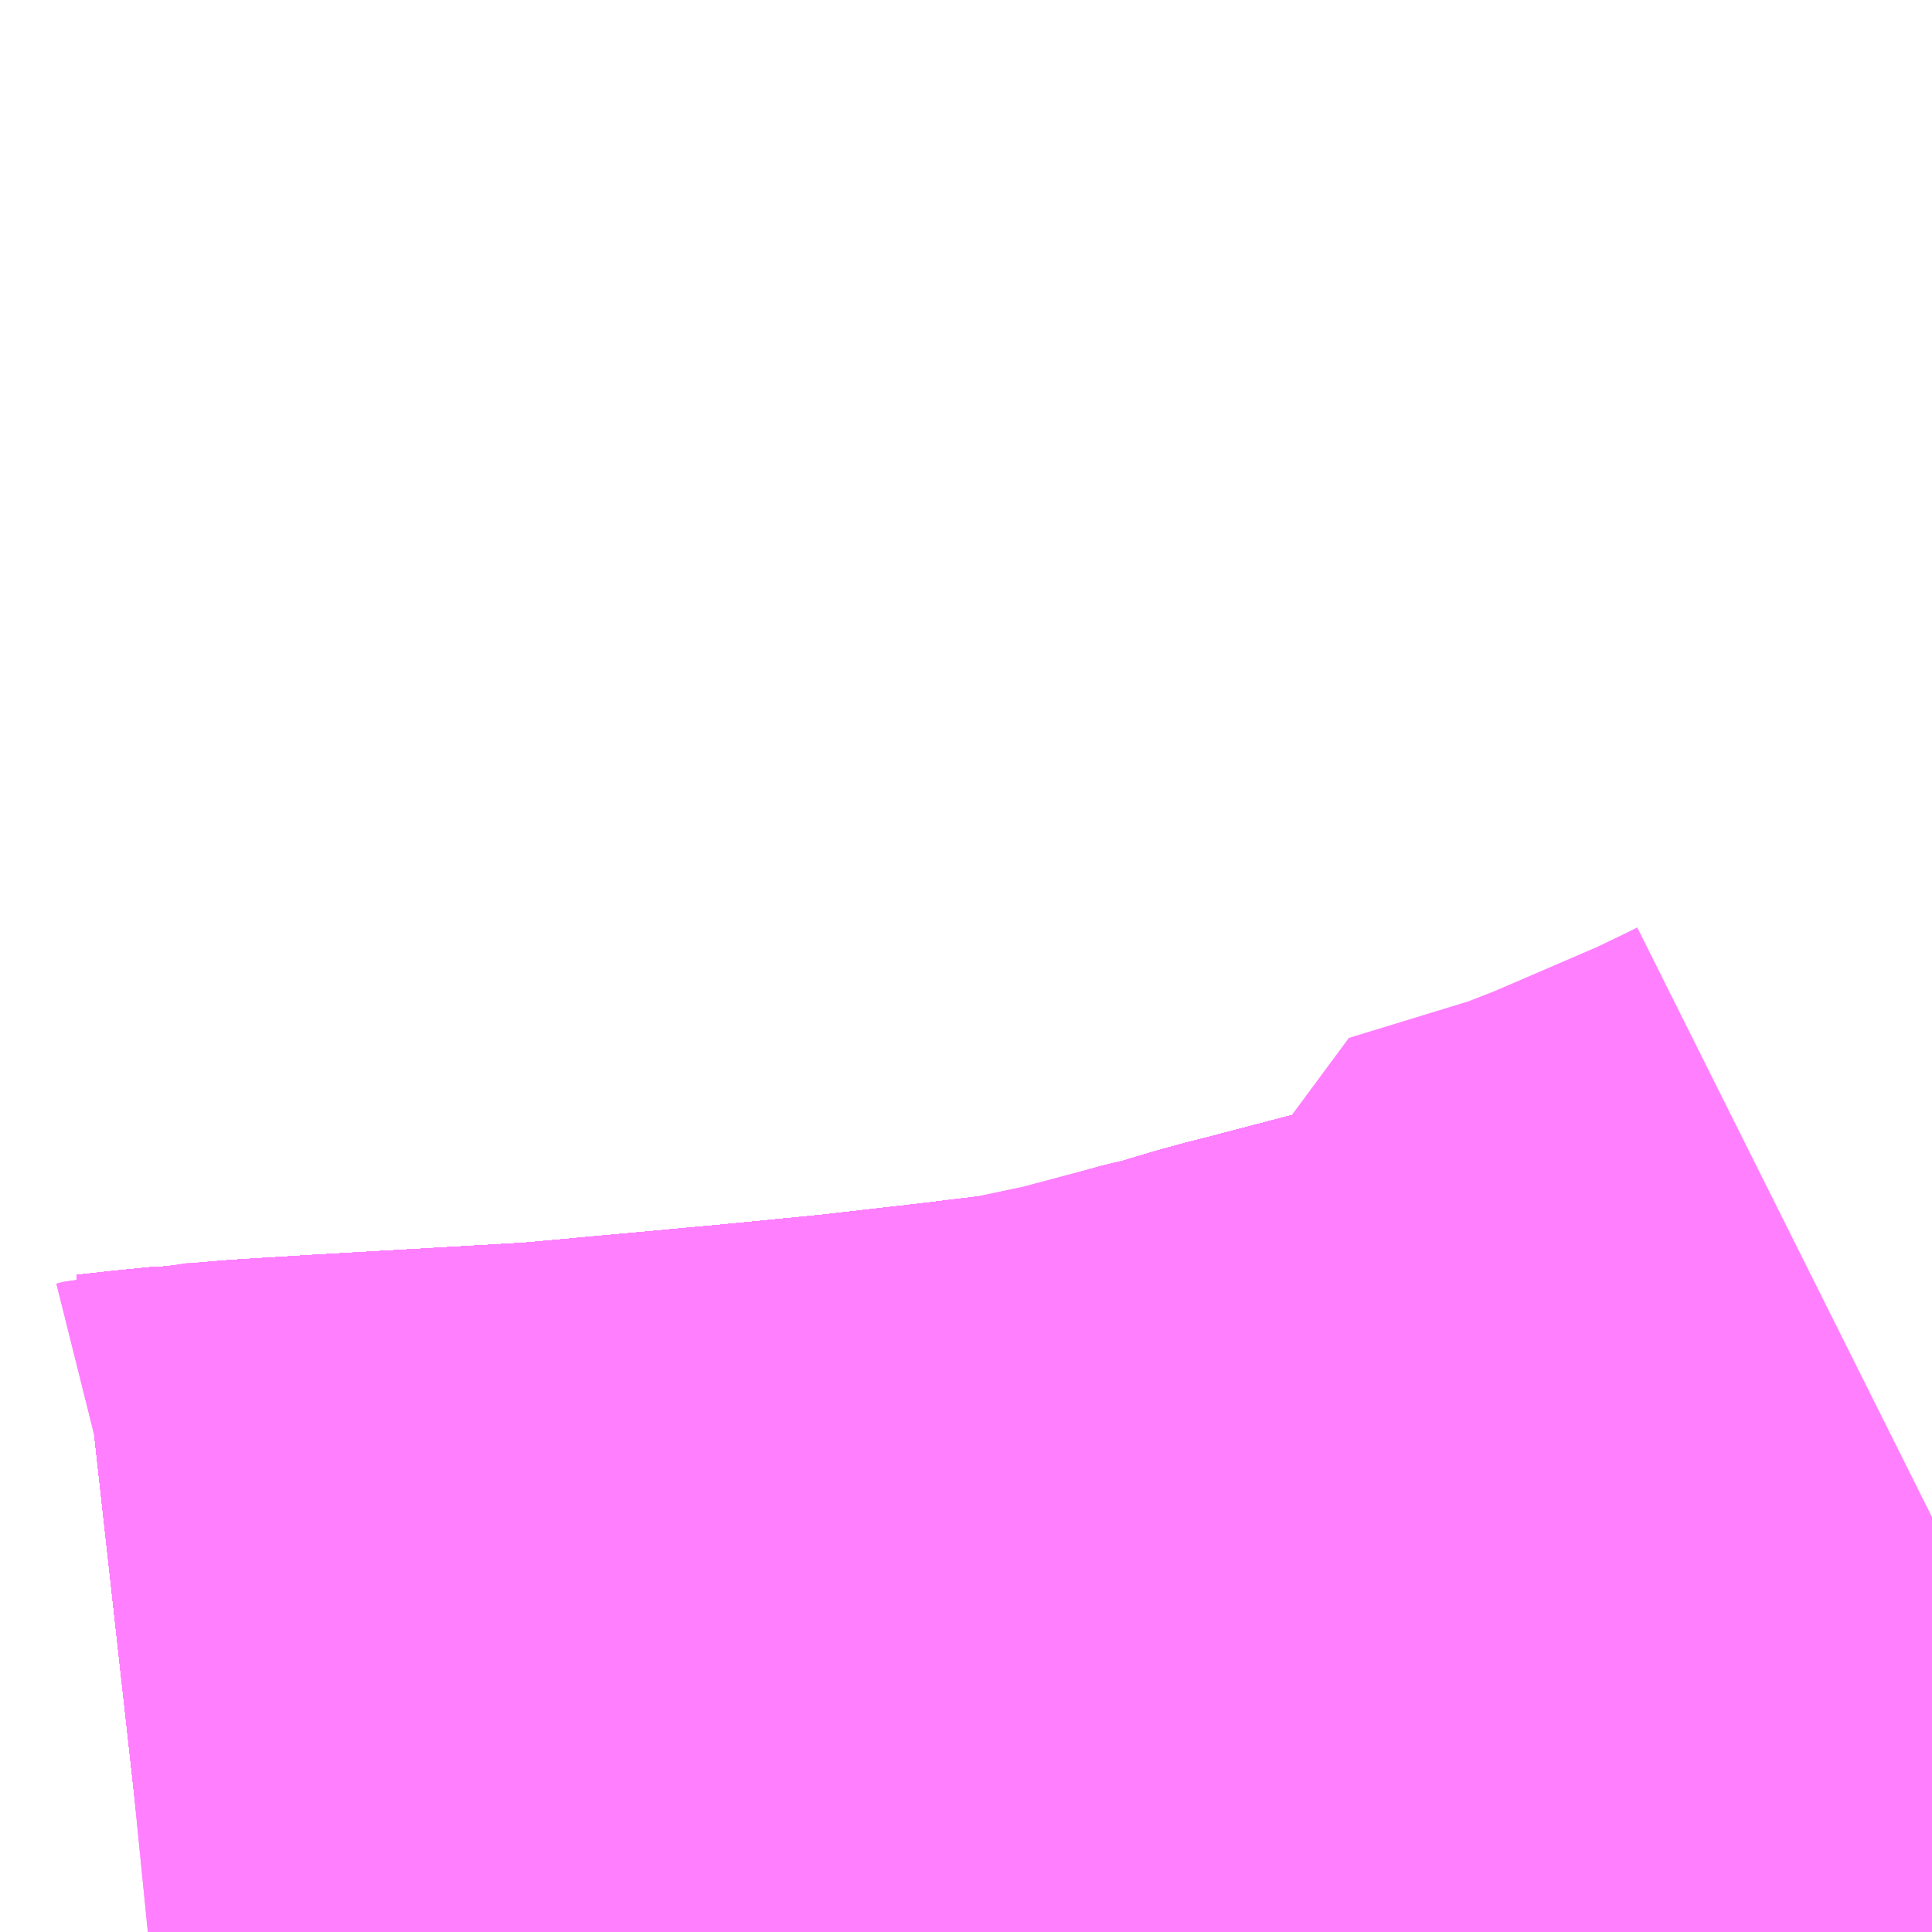 <?xml version="1.0" encoding="UTF-8"?>
<svg  xmlns="http://www.w3.org/2000/svg" xmlns:xlink="http://www.w3.org/1999/xlink" xmlns:go="http://purl.org/svgmap/profile" property="N07_001,N07_002,N07_003,N07_004,N07_005,N07_006,N07_007" viewBox="13550.537 -3478.271 1.099 1.099" go:dataArea="13550.537109375 -3478.271484375 1.0986328125 1.0986328125" >
<globalCoordinateSystem srsName="http://purl.org/crs/84" transform="matrix(100.0,0.0,0.0,-100.0,0.0,0.0)" />
<defs>
 <g id="p0" >
  <circle cx="0.0" cy="0.0" r="3" stroke="green" stroke-width="0.75" vector-effect="non-scaling-stroke" />
 </g>
</defs>
<g fill="none" fill-rule="evenodd" stroke="#FF00FF" stroke-width="0.75" opacity="0.5" vector-effect="non-scaling-stroke" stroke-linejoin="bevel" >
<path content="1,JRバス関東（株）,ドリーム和歌山号,1.0,1.0,1.0," xlink:title="1" d="M13551.636,-3477.376L13551.6,-3477.359L13551.575,-3477.347L13551.561,-3477.342L13551.538,-3477.332L13551.534,-3477.331L13551.531,-3477.329L13551.517,-3477.323L13551.505,-3477.318L13551.456,-3477.3L13551.451,-3477.299L13551.439,-3477.295L13551.417,-3477.287L13551.314,-3477.26L13551.302,-3477.257L13551.279,-3477.25L13551.272,-3477.248L13551.266,-3477.247L13551.266,-3477.247L13551.206,-3477.23L13551.154,-3477.22L13551.105,-3477.214L13551.044,-3477.207L13550.983,-3477.201L13550.863,-3477.19L13550.796,-3477.186L13550.741,-3477.183L13550.692,-3477.18L13550.682,-3477.179L13550.682,-3477.179L13550.664,-3477.177L13550.66,-3477.177L13550.64,-3477.175L13550.622,-3477.173"/>
<path content="1,JR四国バス（株）,オリーブ松山号　松山⇔名古屋,1.0,1.0,1.0," xlink:title="1" d="M13550.622,-3477.173L13550.64,-3477.175L13550.66,-3477.177L13550.664,-3477.177L13550.692,-3477.18L13550.741,-3477.183L13550.863,-3477.19L13550.983,-3477.201L13551.044,-3477.207L13551.105,-3477.214L13551.154,-3477.22L13551.206,-3477.23L13551.272,-3477.248L13551.302,-3477.257L13551.314,-3477.26L13551.417,-3477.287L13551.439,-3477.295L13551.456,-3477.3L13551.505,-3477.318L13551.531,-3477.329L13551.538,-3477.332L13551.561,-3477.342L13551.6,-3477.359L13551.636,-3477.376"/>
<path content="1,JR四国バス（株）,ドリーム徳島号　阿南・徳島⇔新宿・東京・新木場,1.0,1.0,1.0," xlink:title="1" d="M13550.622,-3477.173L13550.64,-3477.175L13550.66,-3477.177L13550.664,-3477.177L13550.692,-3477.18L13550.741,-3477.183L13550.863,-3477.19L13550.983,-3477.201L13551.044,-3477.207L13551.105,-3477.214L13551.154,-3477.22L13551.206,-3477.23L13551.272,-3477.248L13551.302,-3477.257L13551.314,-3477.26L13551.417,-3477.287L13551.439,-3477.295L13551.456,-3477.3L13551.505,-3477.318L13551.531,-3477.329L13551.538,-3477.332L13551.561,-3477.342L13551.6,-3477.359L13551.636,-3477.376"/>
<path content="1,JR四国バス（株）,ドリーム高松・松山号　松山・高松⇔東京・東京ディズニーランド,1.0,1.0,1.0," xlink:title="1" d="M13550.622,-3477.173L13550.64,-3477.175L13550.66,-3477.177L13550.664,-3477.177L13550.692,-3477.18L13550.741,-3477.183L13550.863,-3477.19L13550.983,-3477.201L13551.044,-3477.207L13551.105,-3477.214L13551.154,-3477.22L13551.206,-3477.23L13551.272,-3477.248L13551.302,-3477.257L13551.314,-3477.26L13551.417,-3477.287L13551.439,-3477.295L13551.456,-3477.3L13551.505,-3477.318L13551.531,-3477.329L13551.538,-3477.332L13551.561,-3477.342L13551.6,-3477.359L13551.636,-3477.376"/>
<path content="1,JR四国バス（株）,ドリーム高松号　観音寺・高松⇔新宿・東京・新木場,1.0,1.0,1.0," xlink:title="1" d="M13550.622,-3477.173L13550.64,-3477.175L13550.66,-3477.177L13550.664,-3477.177L13550.692,-3477.18L13550.741,-3477.183L13550.863,-3477.19L13550.983,-3477.201L13551.044,-3477.207L13551.105,-3477.214L13551.154,-3477.22L13551.206,-3477.23L13551.272,-3477.248L13551.302,-3477.257L13551.314,-3477.26L13551.417,-3477.287L13551.439,-3477.295L13551.456,-3477.3L13551.505,-3477.318L13551.531,-3477.329L13551.538,-3477.332L13551.561,-3477.342L13551.6,-3477.359L13551.636,-3477.376"/>
<path content="1,JR四国バス（株）,ドリーム高知号　高知・徳島⇔東京・新木場,1.0,1.0,1.0," xlink:title="1" d="M13551.636,-3477.376L13551.6,-3477.359L13551.561,-3477.342L13551.538,-3477.332L13551.531,-3477.329L13551.505,-3477.318L13551.456,-3477.3L13551.439,-3477.295L13551.417,-3477.287L13551.314,-3477.26L13551.302,-3477.257L13551.272,-3477.248L13551.206,-3477.23L13551.154,-3477.22L13551.105,-3477.214L13551.044,-3477.207L13550.983,-3477.201L13550.863,-3477.19L13550.741,-3477.183L13550.692,-3477.18L13550.664,-3477.177L13550.66,-3477.177L13550.64,-3477.175L13550.622,-3477.173"/>
<path content="1,JR四国バス（株）,松山エクスプレス大阪号　松山⇔京都,5.0,5.0,5.0," xlink:title="1" d="M13551.636,-3477.376L13551.6,-3477.359L13551.561,-3477.342L13551.538,-3477.332L13551.531,-3477.329L13551.505,-3477.318L13551.456,-3477.3L13551.439,-3477.295L13551.417,-3477.287L13551.314,-3477.26L13551.302,-3477.257L13551.272,-3477.248L13551.206,-3477.23L13551.154,-3477.22L13551.105,-3477.214L13551.044,-3477.207L13550.983,-3477.201L13550.863,-3477.19L13550.741,-3477.183L13550.692,-3477.18L13550.664,-3477.177L13550.66,-3477.177L13550.64,-3477.175L13550.622,-3477.173"/>
<path content="1,JR四国バス（株）,阿波エクスプレス京都号　徳島⇔京都,3.0,3.0,3.0," xlink:title="1" d="M13550.622,-3477.173L13550.64,-3477.175L13550.66,-3477.177L13550.664,-3477.177L13550.692,-3477.18L13550.741,-3477.183L13550.863,-3477.19L13550.983,-3477.201L13551.044,-3477.207L13551.105,-3477.214L13551.154,-3477.22L13551.206,-3477.23L13551.272,-3477.248L13551.302,-3477.257L13551.314,-3477.26L13551.417,-3477.287L13551.439,-3477.295L13551.456,-3477.3L13551.505,-3477.318L13551.531,-3477.329L13551.538,-3477.332L13551.561,-3477.342L13551.6,-3477.359L13551.636,-3477.376"/>
<path content="1,JR四国バス（株）,高松エクスプレス京都号　高松⇔京都,2.0,2.0,2.0," xlink:title="1" d="M13550.622,-3477.173L13550.64,-3477.175L13550.66,-3477.177L13550.664,-3477.177L13550.692,-3477.18L13550.741,-3477.183L13550.863,-3477.19L13550.983,-3477.201L13551.044,-3477.207L13551.105,-3477.214L13551.154,-3477.22L13551.206,-3477.23L13551.272,-3477.248L13551.302,-3477.257L13551.314,-3477.26L13551.417,-3477.287L13551.439,-3477.295L13551.456,-3477.3L13551.505,-3477.318L13551.531,-3477.329L13551.538,-3477.332L13551.561,-3477.342L13551.6,-3477.359L13551.636,-3477.376"/>
<path content="1,JR四国バス（株）,高知エクスプレス号　高知⇔神戸・大阪・京都,7.0,7.0,7.0," xlink:title="1" d="M13550.622,-3477.173L13550.64,-3477.175L13550.66,-3477.177L13550.664,-3477.177L13550.692,-3477.18L13550.741,-3477.183L13550.863,-3477.19L13550.983,-3477.201L13551.044,-3477.207L13551.105,-3477.214L13551.154,-3477.22L13551.206,-3477.23L13551.272,-3477.248L13551.302,-3477.257L13551.314,-3477.26L13551.417,-3477.287L13551.439,-3477.295L13551.456,-3477.3L13551.505,-3477.318L13551.531,-3477.329L13551.538,-3477.332L13551.561,-3477.342L13551.6,-3477.359L13551.636,-3477.376"/>
<path content="1,JR東海バス（株）,オリーブ松山号,1.0,1.0,1.0," xlink:title="1" d="M13550.622,-3477.173L13550.64,-3477.175L13550.66,-3477.177L13550.664,-3477.177L13550.692,-3477.18L13550.741,-3477.183L13550.863,-3477.19L13550.983,-3477.201L13551.044,-3477.207L13551.105,-3477.214L13551.154,-3477.22L13551.206,-3477.23L13551.272,-3477.248L13551.302,-3477.257L13551.314,-3477.26L13551.417,-3477.287L13551.439,-3477.295L13551.456,-3477.3L13551.505,-3477.318L13551.531,-3477.329L13551.538,-3477.332L13551.561,-3477.342L13551.6,-3477.359L13551.636,-3477.376"/>
<path content="1,JR東海バス（株）,京阪神ドリーム静岡号,1.0,1.0,1.0," xlink:title="1" d="M13550.622,-3477.173L13550.64,-3477.175L13550.66,-3477.177L13550.664,-3477.177L13550.692,-3477.18L13550.741,-3477.183L13550.863,-3477.19L13550.983,-3477.201L13551.044,-3477.207L13551.105,-3477.214L13551.154,-3477.22L13551.206,-3477.23L13551.272,-3477.248L13551.302,-3477.257L13551.314,-3477.26L13551.417,-3477.287L13551.439,-3477.295L13551.456,-3477.3L13551.505,-3477.318L13551.531,-3477.329L13551.538,-3477.332L13551.561,-3477.342L13551.6,-3477.359L13551.636,-3477.376"/>
<path content="1,JR東海バス（株）,名神ハイウェイバス_05_on,29.0,29.0,29.0," xlink:title="1" d="M13550.622,-3477.173L13550.64,-3477.175L13550.66,-3477.177L13550.664,-3477.177L13550.692,-3477.18L13550.741,-3477.183L13550.863,-3477.19L13550.983,-3477.201L13551.044,-3477.207L13551.105,-3477.214L13551.154,-3477.22L13551.206,-3477.23L13551.272,-3477.248L13551.302,-3477.257L13551.314,-3477.26L13551.417,-3477.287L13551.439,-3477.295L13551.456,-3477.3L13551.505,-3477.318L13551.531,-3477.329L13551.538,-3477.332L13551.561,-3477.342L13551.6,-3477.359L13551.636,-3477.376"/>
<path content="1,エムケイ（株）,MKナイトシャトル　京都・大阪⇔東京便,1.0,1.0,1.0," xlink:title="1" d="M13550.622,-3477.173L13550.64,-3477.175L13550.66,-3477.177L13550.664,-3477.177L13550.692,-3477.18L13550.741,-3477.183L13550.863,-3477.19L13550.983,-3477.201L13551.044,-3477.207L13551.105,-3477.214L13551.154,-3477.22L13551.206,-3477.23L13551.272,-3477.248L13551.302,-3477.257L13551.314,-3477.26L13551.417,-3477.287L13551.439,-3477.295L13551.456,-3477.3L13551.505,-3477.318L13551.531,-3477.329L13551.538,-3477.332L13551.561,-3477.342L13551.6,-3477.359L13551.636,-3477.376"/>
<path content="1,ロウズ観光（株）,岡山・倉敷～東京,1.0,1.0,1.0," xlink:title="1" d="M13550.622,-3477.173L13550.64,-3477.175L13550.66,-3477.177L13550.664,-3477.177L13550.692,-3477.18L13550.741,-3477.183L13550.863,-3477.19L13550.983,-3477.201L13551.044,-3477.207L13551.105,-3477.214L13551.154,-3477.22L13551.206,-3477.23L13551.272,-3477.248L13551.302,-3477.257L13551.314,-3477.26L13551.417,-3477.287L13551.439,-3477.295L13551.456,-3477.3L13551.505,-3477.318L13551.531,-3477.329L13551.538,-3477.332L13551.561,-3477.342L13551.6,-3477.359L13551.636,-3477.376"/>
<path content="1,三重交通（株）,四日市～大阪,3.0,3.0,3.0," xlink:title="1" d="M13550.622,-3477.173L13550.64,-3477.175L13550.66,-3477.177L13550.664,-3477.177L13550.692,-3477.18L13550.741,-3477.183L13550.863,-3477.19L13550.983,-3477.201L13551.044,-3477.207L13551.105,-3477.214L13551.154,-3477.22L13551.206,-3477.23L13551.272,-3477.248L13551.302,-3477.257L13551.314,-3477.26L13551.417,-3477.287L13551.439,-3477.295L13551.456,-3477.3L13551.505,-3477.318L13551.531,-3477.329L13551.538,-3477.332L13551.561,-3477.342L13551.6,-3477.359L13551.636,-3477.376"/>
<path content="1,京王バス南（株）,新宿・渋谷～神戸姫路線,1.0,1.0,1.0," xlink:title="1" d="M13550.622,-3477.173L13550.64,-3477.175L13550.66,-3477.177L13550.664,-3477.177L13550.682,-3477.179L13550.682,-3477.179L13550.692,-3477.18L13550.741,-3477.183L13550.796,-3477.186L13550.863,-3477.19L13550.983,-3477.201L13551.044,-3477.207L13551.105,-3477.214L13551.154,-3477.22L13551.206,-3477.23L13551.266,-3477.247L13551.266,-3477.247L13551.272,-3477.248L13551.279,-3477.25L13551.302,-3477.257L13551.314,-3477.26L13551.417,-3477.287L13551.439,-3477.295L13551.451,-3477.299L13551.456,-3477.3L13551.505,-3477.318L13551.517,-3477.323L13551.531,-3477.329L13551.534,-3477.331L13551.538,-3477.332L13551.561,-3477.342L13551.575,-3477.347L13551.6,-3477.359L13551.636,-3477.376"/>
<path content="1,京阪バス（株）,京都⇔徳島,1.0,1.0,1.0," xlink:title="1" d="M13550.622,-3477.173L13550.64,-3477.175L13550.66,-3477.177L13550.664,-3477.177L13550.692,-3477.18L13550.741,-3477.183L13550.863,-3477.19L13550.983,-3477.201L13551.044,-3477.207L13551.105,-3477.214L13551.154,-3477.22L13551.206,-3477.23L13551.272,-3477.248L13551.302,-3477.257L13551.314,-3477.26L13551.417,-3477.287L13551.439,-3477.295L13551.456,-3477.3L13551.505,-3477.318L13551.531,-3477.329L13551.538,-3477.332L13551.561,-3477.342L13551.6,-3477.359L13551.636,-3477.376"/>
<path content="1,京阪バス（株）,京都⇔高松,1.0,1.0,1.0," xlink:title="1" d="M13550.622,-3477.173L13550.64,-3477.175L13550.66,-3477.177L13550.664,-3477.177L13550.692,-3477.18L13550.741,-3477.183L13550.863,-3477.19L13550.983,-3477.201L13551.044,-3477.207L13551.105,-3477.214L13551.154,-3477.22L13551.206,-3477.23L13551.272,-3477.248L13551.302,-3477.257L13551.314,-3477.26L13551.417,-3477.287L13551.439,-3477.295L13551.456,-3477.3L13551.505,-3477.318L13551.531,-3477.329L13551.538,-3477.332L13551.561,-3477.342L13551.6,-3477.359L13551.636,-3477.376"/>
<path content="1,京阪バス（株）,京都・大阪⇔小倉・福岡,1.0,1.0,1.0," xlink:title="1" d="M13550.622,-3477.173L13550.64,-3477.175L13550.66,-3477.177L13550.664,-3477.177L13550.692,-3477.18L13550.741,-3477.183L13550.863,-3477.19L13550.983,-3477.201L13551.044,-3477.207L13551.105,-3477.214L13551.154,-3477.22L13551.206,-3477.23L13551.272,-3477.248L13551.302,-3477.257L13551.314,-3477.26L13551.417,-3477.287L13551.439,-3477.295L13551.456,-3477.3L13551.505,-3477.318L13551.531,-3477.329L13551.538,-3477.332L13551.561,-3477.342L13551.6,-3477.359L13551.636,-3477.376"/>
<path content="1,京阪バス（株）,枚方・寝屋川⇔淡路・徳島,1.0,1.0,1.0," xlink:title="1" d="M13550.622,-3477.173L13550.64,-3477.175L13550.66,-3477.177L13550.664,-3477.177L13550.692,-3477.18L13550.741,-3477.183L13550.863,-3477.19L13550.983,-3477.201L13551.044,-3477.207L13551.105,-3477.214L13551.154,-3477.22L13551.206,-3477.23L13551.272,-3477.248L13551.302,-3477.257L13551.314,-3477.26L13551.417,-3477.287L13551.439,-3477.295L13551.456,-3477.3L13551.505,-3477.318L13551.531,-3477.329L13551.538,-3477.332L13551.561,-3477.342L13551.6,-3477.359L13551.636,-3477.376"/>
<path content="1,千葉交通,大阪なんば・京都駅～成田・銚子線,1.0,1.0,1.0," xlink:title="1" d="M13550.622,-3477.173L13550.64,-3477.175L13550.66,-3477.177L13550.664,-3477.177L13550.682,-3477.179L13550.682,-3477.179L13550.692,-3477.18L13550.741,-3477.183L13550.796,-3477.186L13550.863,-3477.19L13550.983,-3477.201L13551.044,-3477.207L13551.105,-3477.214L13551.154,-3477.22L13551.206,-3477.23L13551.266,-3477.247L13551.266,-3477.247L13551.272,-3477.248L13551.279,-3477.25L13551.302,-3477.257L13551.314,-3477.26L13551.417,-3477.287L13551.439,-3477.295L13551.451,-3477.299L13551.456,-3477.3L13551.505,-3477.318L13551.517,-3477.323L13551.531,-3477.329L13551.534,-3477.331L13551.538,-3477.332L13551.561,-3477.342L13551.575,-3477.347L13551.6,-3477.359L13551.636,-3477.376"/>
<path content="1,南海バス（株）,和歌山・和泉中央・堺東⇔新宿・東京,1.0,1.0,1.0," xlink:title="1" d="M13550.622,-3477.173L13550.64,-3477.175L13550.66,-3477.177L13550.664,-3477.177L13550.692,-3477.18L13550.741,-3477.183L13550.863,-3477.19L13550.983,-3477.201L13551.044,-3477.207L13551.105,-3477.214L13551.154,-3477.22L13551.206,-3477.23L13551.272,-3477.248L13551.302,-3477.257L13551.314,-3477.26L13551.417,-3477.287L13551.439,-3477.295L13551.456,-3477.3L13551.505,-3477.318L13551.531,-3477.329L13551.538,-3477.332L13551.561,-3477.342L13551.6,-3477.359L13551.636,-3477.376"/>
<path content="1,南海バス（株）,堺・大阪（なんば）・京都⇔小田原・藤沢・鎌倉,1.0,1.0,1.0," xlink:title="1" d="M13550.622,-3477.173L13550.64,-3477.175L13550.66,-3477.177L13550.664,-3477.177L13550.692,-3477.18L13550.741,-3477.183L13550.863,-3477.19L13550.983,-3477.201L13551.044,-3477.207L13551.105,-3477.214L13551.154,-3477.22L13551.206,-3477.23L13551.272,-3477.248L13551.302,-3477.257L13551.314,-3477.26L13551.417,-3477.287L13551.439,-3477.295L13551.456,-3477.3L13551.505,-3477.318L13551.531,-3477.329L13551.538,-3477.332L13551.561,-3477.342L13551.6,-3477.359L13551.636,-3477.376"/>
<path content="1,南海バス（株）,堺・大阪（なんば）・京都⇔柏崎・長岡・三条（新潟）,1.0,1.0,1.0," xlink:title="1" d="M13550.622,-3477.173L13550.64,-3477.175L13550.66,-3477.177L13550.664,-3477.177L13550.692,-3477.18L13550.741,-3477.183L13550.863,-3477.19L13550.983,-3477.201L13551.044,-3477.207L13551.105,-3477.214L13551.154,-3477.22L13551.206,-3477.23L13551.272,-3477.248L13551.302,-3477.257L13551.314,-3477.26L13551.417,-3477.287L13551.439,-3477.295L13551.456,-3477.3L13551.505,-3477.318L13551.531,-3477.329L13551.538,-3477.332L13551.561,-3477.342L13551.6,-3477.359L13551.636,-3477.376"/>
<path content="1,南海バス（株）,神戸・大阪（なんば）・京都⇔立川・昭島・玉川上水（東京）,1.0,1.0,1.0," xlink:title="1" d="M13550.622,-3477.173L13550.64,-3477.175L13550.66,-3477.177L13550.664,-3477.177L13550.692,-3477.18L13550.741,-3477.183L13550.863,-3477.19L13550.983,-3477.201L13551.044,-3477.207L13551.105,-3477.214L13551.154,-3477.22L13551.206,-3477.23L13551.272,-3477.248L13551.302,-3477.257L13551.314,-3477.26L13551.417,-3477.287L13551.439,-3477.295L13551.456,-3477.3L13551.505,-3477.318L13551.531,-3477.329L13551.538,-3477.332L13551.561,-3477.342L13551.6,-3477.359L13551.636,-3477.376"/>
<path content="1,名鉄バス（株）,名古屋～徳島,0.5,2.0,2.0," xlink:title="1" d="M13551.636,-3477.376L13551.6,-3477.359L13551.561,-3477.342L13551.538,-3477.332L13551.531,-3477.329L13551.505,-3477.318L13551.456,-3477.3L13551.439,-3477.295L13551.417,-3477.287L13551.314,-3477.26L13551.302,-3477.257L13551.272,-3477.248L13551.206,-3477.23L13551.154,-3477.22L13551.105,-3477.214L13551.044,-3477.207L13550.983,-3477.201L13550.863,-3477.19L13550.741,-3477.183L13550.692,-3477.18L13550.664,-3477.177L13550.66,-3477.177L13550.64,-3477.175L13550.622,-3477.173"/>
<path content="1,名鉄バス（株）,名古屋～松山,1.0,1.0,1.0," xlink:title="1" d="M13550.622,-3477.173L13550.64,-3477.175L13550.66,-3477.177L13550.664,-3477.177L13550.692,-3477.18L13550.741,-3477.183L13550.863,-3477.19L13550.983,-3477.201L13551.044,-3477.207L13551.105,-3477.214L13551.154,-3477.22L13551.206,-3477.23L13551.272,-3477.248L13551.302,-3477.257L13551.314,-3477.26L13551.417,-3477.287L13551.439,-3477.295L13551.456,-3477.3L13551.505,-3477.318L13551.531,-3477.329L13551.538,-3477.332L13551.561,-3477.342L13551.6,-3477.359L13551.636,-3477.376"/>
<path content="1,名鉄バス（株）,名古屋～高松,2.0,2.0,2.0," xlink:title="1" d="M13550.622,-3477.173L13550.64,-3477.175L13550.66,-3477.177L13550.664,-3477.177L13550.692,-3477.18L13550.741,-3477.183L13550.863,-3477.19L13550.983,-3477.201L13551.044,-3477.207L13551.105,-3477.214L13551.154,-3477.22L13551.206,-3477.23L13551.272,-3477.248L13551.302,-3477.257L13551.314,-3477.26L13551.417,-3477.287L13551.439,-3477.295L13551.456,-3477.3L13551.505,-3477.318L13551.531,-3477.329L13551.538,-3477.332L13551.561,-3477.342L13551.6,-3477.359L13551.636,-3477.376"/>
<path content="1,和歌山バス（株）,サウスウエーブ号和歌山・堺⇔横浜・上野・東京ディズニーリゾート・海浜幕張,1.0,1.0,1.0," xlink:title="1" d="M13550.622,-3477.173L13550.64,-3477.175L13550.66,-3477.177L13550.664,-3477.177L13550.692,-3477.18L13550.741,-3477.183L13550.863,-3477.19L13550.983,-3477.201L13551.044,-3477.207L13551.105,-3477.214L13551.154,-3477.22L13551.206,-3477.23L13551.272,-3477.248L13551.302,-3477.257L13551.314,-3477.26L13551.417,-3477.287L13551.439,-3477.295L13551.456,-3477.3L13551.505,-3477.318L13551.531,-3477.329L13551.538,-3477.332L13551.561,-3477.342L13551.6,-3477.359L13551.636,-3477.376"/>
<path content="1,四国高速バス（株）,さぬきエクスプレス名古屋　善通寺・坂出⇔名古屋,1.0,1.0,1.0," xlink:title="1" d="M13550.622,-3477.173L13550.64,-3477.175L13550.66,-3477.177L13550.664,-3477.177L13550.692,-3477.18L13550.741,-3477.183L13550.863,-3477.19L13550.983,-3477.201L13551.044,-3477.207L13551.105,-3477.214L13551.154,-3477.22L13551.206,-3477.23L13551.272,-3477.248L13551.302,-3477.257L13551.314,-3477.26L13551.417,-3477.287L13551.439,-3477.295L13551.456,-3477.3L13551.505,-3477.318L13551.531,-3477.329L13551.538,-3477.332L13551.561,-3477.342L13551.6,-3477.359L13551.636,-3477.376"/>
<path content="1,四国高速バス（株）,ハローブリッジ号　善通寺・坂出⇔横浜・新宿・八王子,1.0,1.0,1.0," xlink:title="1" d="M13551.636,-3477.376L13551.6,-3477.359L13551.561,-3477.342L13551.538,-3477.332L13551.531,-3477.329L13551.505,-3477.318L13551.456,-3477.3L13551.439,-3477.295L13551.417,-3477.287L13551.314,-3477.26L13551.302,-3477.257L13551.272,-3477.248L13551.206,-3477.23L13551.154,-3477.22L13551.105,-3477.214L13551.044,-3477.207L13550.983,-3477.201L13550.863,-3477.19L13550.741,-3477.183L13550.692,-3477.18L13550.664,-3477.177L13550.66,-3477.177L13550.64,-3477.175L13550.622,-3477.173"/>
<path content="1,四国高速バス（株）,高松エクスプレス京都　高松⇔京都,1.0,2.0,2.0," xlink:title="1" d="M13550.622,-3477.173L13550.64,-3477.175L13550.66,-3477.177L13550.664,-3477.177L13550.692,-3477.18L13550.741,-3477.183L13550.863,-3477.19L13550.983,-3477.201L13551.044,-3477.207L13551.105,-3477.214L13551.154,-3477.22L13551.206,-3477.23L13551.272,-3477.248L13551.302,-3477.257L13551.314,-3477.26L13551.417,-3477.287L13551.439,-3477.295L13551.456,-3477.3L13551.505,-3477.318L13551.531,-3477.329L13551.538,-3477.332L13551.561,-3477.342L13551.6,-3477.359L13551.636,-3477.376"/>
<path content="1,国際十王交通（株）,京都・大阪線,1.0,1.0,1.0," xlink:title="1" d="M13551.636,-3477.376L13551.6,-3477.359L13551.575,-3477.347L13551.561,-3477.342L13551.538,-3477.332L13551.534,-3477.331L13551.531,-3477.329L13551.517,-3477.323L13551.505,-3477.318L13551.456,-3477.3L13551.451,-3477.299L13551.439,-3477.295L13551.417,-3477.287L13551.314,-3477.26L13551.302,-3477.257L13551.279,-3477.25L13551.272,-3477.248L13551.266,-3477.247L13551.266,-3477.247L13551.206,-3477.23L13551.154,-3477.22L13551.105,-3477.214L13551.044,-3477.207L13550.983,-3477.201L13550.863,-3477.19L13550.796,-3477.186L13550.741,-3477.183L13550.692,-3477.18L13550.682,-3477.179L13550.682,-3477.179L13550.664,-3477.177L13550.66,-3477.177L13550.64,-3477.175L13550.622,-3477.173"/>
<path content="1,土佐電気鉄道（株）,ドラゴンライナー　高知⇔名古屋線,1.0,1.0,1.0," xlink:title="1" d="M13550.622,-3477.173L13550.64,-3477.175L13550.66,-3477.177L13550.664,-3477.177L13550.692,-3477.18L13550.741,-3477.183L13550.863,-3477.19L13550.983,-3477.201L13551.044,-3477.207L13551.105,-3477.214L13551.154,-3477.22L13551.206,-3477.23L13551.272,-3477.248L13551.302,-3477.257L13551.314,-3477.26L13551.417,-3477.287L13551.439,-3477.295L13551.456,-3477.3L13551.505,-3477.318L13551.531,-3477.329L13551.538,-3477.332L13551.561,-3477.342L13551.6,-3477.359L13551.636,-3477.376"/>
<path content="1,大阪空港交通（株）,関西空港リムジンバス　京都&gt;&gt;&gt;大阪（伊丹）空港,40.0,40.0,40.0," xlink:title="1" d="M13550.622,-3477.173L13550.64,-3477.175L13550.66,-3477.177L13550.664,-3477.177L13550.692,-3477.18L13550.741,-3477.183L13550.863,-3477.19L13550.983,-3477.201L13551.044,-3477.207L13551.105,-3477.214L13551.154,-3477.22L13551.206,-3477.23L13551.272,-3477.248L13551.302,-3477.257L13551.314,-3477.26L13551.417,-3477.287L13551.439,-3477.295L13551.456,-3477.3L13551.505,-3477.318L13551.531,-3477.329L13551.538,-3477.332L13551.561,-3477.342L13551.6,-3477.359L13551.636,-3477.376"/>
<path content="1,宇和島自動車（株）,宇和島・松山⇔横浜・池袋・大宮,1.0,1.0,1.0," xlink:title="1" d="M13550.622,-3477.173L13550.64,-3477.175L13550.66,-3477.177L13550.664,-3477.177L13550.692,-3477.18L13550.741,-3477.183L13550.863,-3477.19L13550.983,-3477.201L13551.044,-3477.207L13551.105,-3477.214L13551.154,-3477.22L13551.206,-3477.23L13551.272,-3477.248L13551.302,-3477.257L13551.314,-3477.26L13551.417,-3477.287L13551.439,-3477.295L13551.456,-3477.3L13551.505,-3477.318L13551.531,-3477.329L13551.538,-3477.332L13551.561,-3477.342L13551.6,-3477.359L13551.636,-3477.376"/>
<path content="1,宮城交通（株）,仙台～大阪線,1.0,1.0,1.0," xlink:title="1" d="M13551.636,-3477.376L13551.6,-3477.359L13551.575,-3477.347L13551.561,-3477.342L13551.538,-3477.332L13551.534,-3477.331L13551.531,-3477.329L13551.517,-3477.323L13551.505,-3477.318L13551.456,-3477.3L13551.451,-3477.299L13551.439,-3477.295L13551.417,-3477.287L13551.314,-3477.26L13551.302,-3477.257L13551.279,-3477.25L13551.272,-3477.248L13551.266,-3477.247L13551.266,-3477.247L13551.206,-3477.23L13551.154,-3477.22L13551.105,-3477.214L13551.044,-3477.207L13550.983,-3477.201L13550.863,-3477.19L13550.796,-3477.186L13550.741,-3477.183L13550.692,-3477.18L13550.682,-3477.179L13550.682,-3477.179L13550.664,-3477.177L13550.66,-3477.177L13550.64,-3477.175L13550.622,-3477.173"/>
<path content="1,富士急山梨バス（株）,FUJIYAMAライナー,1.0,1.0,1.0," xlink:title="1" d="M13550.622,-3477.173L13550.64,-3477.175L13550.66,-3477.177L13550.664,-3477.177L13550.682,-3477.179L13550.682,-3477.179L13550.692,-3477.18L13550.741,-3477.183L13550.796,-3477.186L13550.863,-3477.19L13550.983,-3477.201L13551.044,-3477.207L13551.105,-3477.214L13551.154,-3477.22L13551.206,-3477.23L13551.266,-3477.247L13551.266,-3477.247L13551.272,-3477.248L13551.279,-3477.25L13551.302,-3477.257L13551.314,-3477.26L13551.417,-3477.287L13551.439,-3477.295L13551.451,-3477.299L13551.456,-3477.3L13551.505,-3477.318L13551.517,-3477.323L13551.531,-3477.329L13551.534,-3477.331L13551.538,-3477.332L13551.561,-3477.342L13551.575,-3477.347L13551.6,-3477.359L13551.636,-3477.376"/>
<path content="1,富士急湘南バス（株）,小田原・新松田・沼津～大坂・京都線,1.0,1.0,1.0," xlink:title="1" d="M13551.636,-3477.376L13551.6,-3477.359L13551.575,-3477.347L13551.561,-3477.342L13551.538,-3477.332L13551.534,-3477.331L13551.531,-3477.329L13551.517,-3477.323L13551.505,-3477.318L13551.456,-3477.3L13551.451,-3477.299L13551.439,-3477.295L13551.417,-3477.287L13551.314,-3477.26L13551.302,-3477.257L13551.279,-3477.25L13551.272,-3477.248L13551.266,-3477.247L13551.266,-3477.247L13551.206,-3477.23L13551.154,-3477.22L13551.105,-3477.214L13551.044,-3477.207L13550.983,-3477.201L13550.863,-3477.19L13550.796,-3477.186L13550.741,-3477.183L13550.692,-3477.18L13550.682,-3477.179L13550.682,-3477.179L13550.664,-3477.177L13550.66,-3477.177L13550.64,-3477.175L13550.622,-3477.173"/>
<path content="1,富士急行（株）,FUJIYAMAライナー,1.0,1.0,1.0," xlink:title="1" d="M13550.622,-3477.173L13550.64,-3477.175L13550.66,-3477.177L13550.664,-3477.177L13550.682,-3477.179L13550.682,-3477.179L13550.692,-3477.18L13550.741,-3477.183L13550.796,-3477.186L13550.863,-3477.19L13550.983,-3477.201L13551.044,-3477.207L13551.105,-3477.214L13551.154,-3477.22L13551.206,-3477.23L13551.266,-3477.247L13551.266,-3477.247L13551.272,-3477.248L13551.279,-3477.25L13551.302,-3477.257L13551.314,-3477.26L13551.417,-3477.287L13551.439,-3477.295L13551.451,-3477.299L13551.456,-3477.3L13551.505,-3477.318L13551.517,-3477.323L13551.531,-3477.329L13551.534,-3477.331L13551.538,-3477.332L13551.561,-3477.342L13551.575,-3477.347L13551.6,-3477.359L13551.636,-3477.376"/>
<path content="1,富士急行（株）,小田原・新松田・沼津～大阪・京都線,1.0,1.0,1.0," xlink:title="1" d="M13551.636,-3477.376L13551.6,-3477.359L13551.575,-3477.347L13551.561,-3477.342L13551.538,-3477.332L13551.534,-3477.331L13551.531,-3477.329L13551.517,-3477.323L13551.505,-3477.318L13551.456,-3477.3L13551.451,-3477.299L13551.439,-3477.295L13551.417,-3477.287L13551.314,-3477.26L13551.302,-3477.257L13551.279,-3477.25L13551.272,-3477.248L13551.266,-3477.247L13551.266,-3477.247L13551.206,-3477.23L13551.154,-3477.22L13551.105,-3477.214L13551.044,-3477.207L13550.983,-3477.201L13550.863,-3477.19L13550.796,-3477.186L13550.741,-3477.183L13550.692,-3477.18L13550.682,-3477.179L13550.682,-3477.179L13550.664,-3477.177L13550.66,-3477.177L13550.64,-3477.175L13550.622,-3477.173"/>
<path content="1,山交バス（株）,アルカディア号,1.0,1.0,1.0," xlink:title="1" d="M13550.622,-3477.173L13550.64,-3477.175L13550.66,-3477.177L13550.664,-3477.177L13550.682,-3477.179L13550.682,-3477.179L13550.692,-3477.18L13550.741,-3477.183L13550.796,-3477.186L13550.863,-3477.19L13550.983,-3477.201L13551.044,-3477.207L13551.105,-3477.214L13551.154,-3477.22L13551.206,-3477.23L13551.266,-3477.247L13551.266,-3477.247L13551.272,-3477.248L13551.279,-3477.25L13551.302,-3477.257L13551.314,-3477.26L13551.417,-3477.287L13551.439,-3477.295L13551.451,-3477.299L13551.456,-3477.3L13551.505,-3477.318L13551.517,-3477.323L13551.531,-3477.329L13551.534,-3477.331L13551.538,-3477.332L13551.561,-3477.342L13551.575,-3477.347L13551.6,-3477.359L13551.636,-3477.376"/>
<path content="1,山梨交通（株）,甲府～京都・大阪線,2.0,2.0,2.0," xlink:title="1" d="M13550.622,-3477.173L13550.64,-3477.175L13550.66,-3477.177L13550.664,-3477.177L13550.682,-3477.179L13550.682,-3477.179L13550.692,-3477.18L13550.741,-3477.183L13550.796,-3477.186L13550.863,-3477.19L13550.983,-3477.201L13551.044,-3477.207L13551.105,-3477.214L13551.154,-3477.22L13551.206,-3477.23L13551.266,-3477.247L13551.266,-3477.247L13551.272,-3477.248L13551.279,-3477.25L13551.302,-3477.257L13551.314,-3477.26L13551.417,-3477.287L13551.439,-3477.295L13551.451,-3477.299L13551.456,-3477.3L13551.505,-3477.318L13551.517,-3477.323L13551.531,-3477.329L13551.534,-3477.331L13551.538,-3477.332L13551.561,-3477.342L13551.575,-3477.347L13551.6,-3477.359L13551.636,-3477.376"/>
<path content="1,山陽電気鉄道（株）,レッツ号　神戸・大阪・京都～東京（立川）線,1.0,1.0,1.0," xlink:title="1" d="M13550.622,-3477.173L13550.64,-3477.175L13550.66,-3477.177L13550.664,-3477.177L13550.692,-3477.18L13550.741,-3477.183L13550.863,-3477.19L13550.983,-3477.201L13551.044,-3477.207L13551.105,-3477.214L13551.154,-3477.22L13551.206,-3477.23L13551.272,-3477.248L13551.302,-3477.257L13551.314,-3477.26L13551.417,-3477.287L13551.439,-3477.295L13551.456,-3477.3L13551.505,-3477.318L13551.531,-3477.329L13551.538,-3477.332L13551.561,-3477.342L13551.6,-3477.359L13551.636,-3477.376"/>
<path content="1,徳島バス（株）,徳島⇔京都,7.0,7.0,7.0," xlink:title="1" d="M13550.622,-3477.173L13550.64,-3477.175L13550.66,-3477.177L13550.664,-3477.177L13550.692,-3477.18L13550.741,-3477.183L13550.863,-3477.19L13550.983,-3477.201L13551.044,-3477.207L13551.105,-3477.214L13551.154,-3477.22L13551.206,-3477.23L13551.272,-3477.248L13551.302,-3477.257L13551.314,-3477.26L13551.417,-3477.287L13551.439,-3477.295L13551.456,-3477.3L13551.505,-3477.318L13551.531,-3477.329L13551.538,-3477.332L13551.561,-3477.342L13551.6,-3477.359L13551.636,-3477.376"/>
<path content="1,徳島バス（株）,徳島⇔名古屋,2.0,2.0,2.0," xlink:title="1" d="M13551.636,-3477.376L13551.6,-3477.359L13551.561,-3477.342L13551.538,-3477.332L13551.531,-3477.329L13551.505,-3477.318L13551.456,-3477.3L13551.439,-3477.295L13551.417,-3477.287L13551.314,-3477.26L13551.302,-3477.257L13551.272,-3477.248L13551.206,-3477.23L13551.154,-3477.22L13551.105,-3477.214L13551.044,-3477.207L13550.983,-3477.201L13550.863,-3477.19L13550.741,-3477.183L13550.692,-3477.18L13550.664,-3477.177L13550.66,-3477.177L13550.64,-3477.175L13550.622,-3477.173"/>
<path content="1,徳島バス（株）,徳島⇔寝屋川・枚方,2.0,2.0,2.0," xlink:title="1" d="M13550.622,-3477.173L13550.64,-3477.175L13550.66,-3477.177L13550.664,-3477.177L13550.692,-3477.18L13550.741,-3477.183L13550.863,-3477.19L13550.983,-3477.201L13551.044,-3477.207L13551.105,-3477.214L13551.154,-3477.22L13551.206,-3477.23L13551.272,-3477.248L13551.302,-3477.257L13551.314,-3477.26L13551.417,-3477.287L13551.439,-3477.295L13551.456,-3477.3L13551.505,-3477.318L13551.531,-3477.329L13551.538,-3477.332L13551.561,-3477.342L13551.6,-3477.359L13551.636,-3477.376"/>
<path content="1,徳島バス（株）,徳島⇔東京,2.0,2.0,2.0," xlink:title="1" d="M13550.622,-3477.173L13550.64,-3477.175L13550.66,-3477.177L13550.664,-3477.177L13550.692,-3477.18L13550.741,-3477.183L13550.863,-3477.19L13550.983,-3477.201L13551.044,-3477.207L13551.105,-3477.214L13551.154,-3477.22L13551.206,-3477.23L13551.272,-3477.248L13551.302,-3477.257L13551.314,-3477.26L13551.417,-3477.287L13551.439,-3477.295L13551.456,-3477.3L13551.505,-3477.318L13551.531,-3477.329L13551.538,-3477.332L13551.561,-3477.342L13551.6,-3477.359L13551.636,-3477.376"/>
<path content="1,成田空港交通,和歌山線,1.0,1.0,1.0," xlink:title="1" d="M13551.636,-3477.376L13551.6,-3477.359L13551.575,-3477.347L13551.561,-3477.342L13551.538,-3477.332L13551.534,-3477.331L13551.531,-3477.329L13551.517,-3477.323L13551.505,-3477.318L13551.456,-3477.3L13551.451,-3477.299L13551.439,-3477.295L13551.417,-3477.287L13551.314,-3477.26L13551.302,-3477.257L13551.279,-3477.25L13551.272,-3477.248L13551.266,-3477.247L13551.266,-3477.247L13551.206,-3477.23L13551.154,-3477.22L13551.105,-3477.214L13551.044,-3477.207L13550.983,-3477.201L13550.863,-3477.19L13550.796,-3477.186L13550.741,-3477.183L13550.692,-3477.18L13550.682,-3477.179L13550.682,-3477.179L13550.664,-3477.177L13550.66,-3477.177L13550.64,-3477.175L13550.622,-3477.173"/>
<path content="1,新常磐交通（株）,シーガル号,1.0,1.0,1.0," xlink:title="1" d="M13550.621,-3477.173L13550.641,-3477.175L13550.66,-3477.177L13550.664,-3477.178L13550.682,-3477.179L13550.682,-3477.179L13550.692,-3477.18L13550.741,-3477.183L13550.796,-3477.186L13550.863,-3477.19L13550.983,-3477.201L13551.044,-3477.207L13551.105,-3477.214L13551.154,-3477.22L13551.206,-3477.231L13551.266,-3477.247L13551.266,-3477.247L13551.272,-3477.248L13551.279,-3477.25L13551.302,-3477.257L13551.314,-3477.26L13551.417,-3477.287L13551.44,-3477.295L13551.451,-3477.299L13551.457,-3477.3L13551.505,-3477.318L13551.517,-3477.323L13551.531,-3477.329L13551.534,-3477.331L13551.538,-3477.332L13551.561,-3477.342L13551.575,-3477.347L13551.601,-3477.359L13551.636,-3477.376"/>
<path content="1,日本中央バス（株）,シルクライナー,5.0,5.0,5.0," xlink:title="1" d="M13550.622,-3477.173L13550.64,-3477.175L13550.66,-3477.177L13550.664,-3477.177L13550.682,-3477.179L13550.682,-3477.179L13550.692,-3477.18L13550.741,-3477.183L13550.796,-3477.186L13550.863,-3477.19L13550.983,-3477.201L13551.044,-3477.207L13551.105,-3477.214L13551.154,-3477.22L13551.206,-3477.23L13551.266,-3477.247L13551.266,-3477.247L13551.272,-3477.248L13551.279,-3477.25L13551.302,-3477.257L13551.314,-3477.26L13551.417,-3477.287L13551.439,-3477.295L13551.451,-3477.299L13551.456,-3477.3L13551.505,-3477.318L13551.517,-3477.323L13551.531,-3477.329L13551.534,-3477.331L13551.538,-3477.332L13551.561,-3477.342L13551.575,-3477.347L13551.6,-3477.359L13551.636,-3477.376"/>
<path content="1,本四海峡バス（株）,阿波エクスプレス号（京都）　徳島駅-京都駅,1.0,1.0,1.0," xlink:title="1" d="M13551.636,-3477.376L13551.6,-3477.359L13551.561,-3477.342L13551.538,-3477.332L13551.531,-3477.329L13551.505,-3477.318L13551.456,-3477.3L13551.439,-3477.295L13551.417,-3477.287L13551.314,-3477.26L13551.302,-3477.257L13551.272,-3477.248L13551.206,-3477.23L13551.154,-3477.22L13551.105,-3477.214L13551.044,-3477.207L13550.983,-3477.201L13550.863,-3477.19L13550.741,-3477.183L13550.692,-3477.18L13550.664,-3477.177L13550.66,-3477.177L13550.64,-3477.175L13550.622,-3477.173"/>
<path content="1,東北急行バス（株）,フライングスニーカー大坂号,1.0,1.0,1.0," xlink:title="1" d="M13551.636,-3477.376L13551.6,-3477.359L13551.575,-3477.347L13551.561,-3477.342L13551.538,-3477.332L13551.534,-3477.331L13551.531,-3477.329L13551.517,-3477.323L13551.505,-3477.318L13551.456,-3477.3L13551.451,-3477.299L13551.439,-3477.295L13551.417,-3477.287L13551.314,-3477.26L13551.302,-3477.257L13551.279,-3477.25L13551.272,-3477.248L13551.266,-3477.247L13551.266,-3477.247L13551.206,-3477.23L13551.154,-3477.22L13551.105,-3477.214L13551.044,-3477.207L13550.983,-3477.201L13550.863,-3477.19L13550.796,-3477.186L13550.741,-3477.183L13550.692,-3477.18L13550.682,-3477.179L13550.682,-3477.179L13550.664,-3477.177L13550.66,-3477.177L13550.64,-3477.175L13550.622,-3477.173"/>
<path content="1,東北急行バス（株）,フライングライナー号,1.0,1.0,1.0," xlink:title="1" d="M13550.622,-3477.173L13550.64,-3477.175L13550.66,-3477.177L13550.664,-3477.177L13550.682,-3477.179L13550.682,-3477.179L13550.692,-3477.18L13550.741,-3477.183L13550.796,-3477.186L13550.863,-3477.19L13550.983,-3477.201L13551.044,-3477.207L13551.105,-3477.214L13551.154,-3477.22L13551.206,-3477.23L13551.266,-3477.247L13551.266,-3477.247L13551.272,-3477.248L13551.279,-3477.25L13551.302,-3477.257L13551.314,-3477.26L13551.417,-3477.287L13551.439,-3477.295L13551.451,-3477.299L13551.456,-3477.3L13551.505,-3477.318L13551.517,-3477.323L13551.531,-3477.329L13551.534,-3477.331L13551.538,-3477.332L13551.561,-3477.342L13551.575,-3477.347L13551.6,-3477.359L13551.636,-3477.376"/>
<path content="1,江ノ電バス藤沢,サザンクロス,1.0,1.0,1.0," xlink:title="1" d="M13551.636,-3477.376L13551.6,-3477.359L13551.575,-3477.347L13551.561,-3477.342L13551.538,-3477.332L13551.534,-3477.331L13551.531,-3477.329L13551.517,-3477.323L13551.505,-3477.318L13551.456,-3477.3L13551.451,-3477.299L13551.439,-3477.295L13551.417,-3477.287L13551.314,-3477.26L13551.302,-3477.257L13551.279,-3477.25L13551.272,-3477.248L13551.266,-3477.247L13551.266,-3477.247L13551.206,-3477.23L13551.154,-3477.22L13551.105,-3477.214L13551.044,-3477.207L13550.983,-3477.201L13550.863,-3477.19L13550.796,-3477.186L13550.741,-3477.183L13550.692,-3477.18L13550.682,-3477.179L13550.682,-3477.179L13550.664,-3477.177L13550.66,-3477.177L13550.64,-3477.175L13550.622,-3477.173"/>
<path content="1,琴平バス（株）,愛媛・高知シャトル,2.0,2.0,2.0," xlink:title="1" d="M13550.622,-3477.173L13550.64,-3477.175L13550.66,-3477.177L13550.664,-3477.177L13550.692,-3477.18L13550.741,-3477.183L13550.863,-3477.19L13550.983,-3477.201L13551.044,-3477.207L13551.105,-3477.214L13551.154,-3477.22L13551.206,-3477.23L13551.272,-3477.248L13551.302,-3477.257L13551.314,-3477.26L13551.417,-3477.287L13551.439,-3477.295L13551.456,-3477.3L13551.505,-3477.318L13551.531,-3477.329L13551.538,-3477.332L13551.561,-3477.342L13551.6,-3477.359L13551.636,-3477.376"/>
<path content="1,神姫バス（株）,姫路・神戸（三ノ宮）-東京（渋谷・新宿）,1.0,1.0,1.0," xlink:title="1" d="M13551.636,-3477.376L13551.6,-3477.359L13551.561,-3477.342L13551.538,-3477.332L13551.531,-3477.329L13551.505,-3477.318L13551.456,-3477.3L13551.439,-3477.295L13551.417,-3477.287L13551.314,-3477.26L13551.302,-3477.257L13551.272,-3477.248L13551.206,-3477.23L13551.154,-3477.22L13551.105,-3477.214L13551.044,-3477.207L13550.983,-3477.201L13550.863,-3477.19L13550.741,-3477.183L13550.692,-3477.18L13550.664,-3477.177L13550.66,-3477.177L13550.64,-3477.175L13550.622,-3477.173"/>
<path content="1,福島交通（株）,福島高速バスターミナル～大阪あべの橋,1.0,1.0,1.0," xlink:title="1" d="M13550.621,-3477.173L13550.641,-3477.175L13550.66,-3477.177L13550.664,-3477.178L13550.682,-3477.179L13550.682,-3477.179L13550.692,-3477.18L13550.741,-3477.183L13550.796,-3477.186L13550.863,-3477.19L13550.983,-3477.201L13551.044,-3477.207L13551.105,-3477.214L13551.154,-3477.22L13551.206,-3477.231L13551.266,-3477.247L13551.266,-3477.247L13551.272,-3477.248L13551.279,-3477.25L13551.302,-3477.257L13551.314,-3477.26L13551.417,-3477.287L13551.44,-3477.295L13551.451,-3477.299L13551.457,-3477.3L13551.505,-3477.318L13551.517,-3477.323L13551.531,-3477.329L13551.534,-3477.331L13551.538,-3477.332L13551.561,-3477.342L13551.575,-3477.347L13551.601,-3477.359L13551.636,-3477.376"/>
<path content="1,立川バス（株）,立川駅～京都・大阪～神戸三宮線,1.0,1.0,1.0," xlink:title="1" d="M13550.622,-3477.173L13550.64,-3477.175L13550.66,-3477.177L13550.664,-3477.177L13550.682,-3477.179L13550.682,-3477.179L13550.692,-3477.18L13550.741,-3477.183L13550.796,-3477.186L13550.863,-3477.19L13550.983,-3477.201L13551.044,-3477.207L13551.105,-3477.214L13551.154,-3477.22L13551.206,-3477.23L13551.266,-3477.247L13551.266,-3477.247L13551.272,-3477.248L13551.279,-3477.25L13551.302,-3477.257L13551.314,-3477.26L13551.417,-3477.287L13551.439,-3477.295L13551.451,-3477.299L13551.456,-3477.3L13551.505,-3477.318L13551.517,-3477.323L13551.531,-3477.329L13551.534,-3477.331L13551.538,-3477.332L13551.561,-3477.342L13551.575,-3477.347L13551.6,-3477.359L13551.636,-3477.376"/>
<path content="1,西東京バス（株）,ツインクル号,1.0,1.0,1.0," xlink:title="1" d="M13551.636,-3477.376L13551.6,-3477.359L13551.575,-3477.347L13551.561,-3477.342L13551.538,-3477.332L13551.534,-3477.331L13551.531,-3477.329L13551.517,-3477.323L13551.505,-3477.318L13551.456,-3477.3L13551.451,-3477.299L13551.439,-3477.295L13551.417,-3477.287L13551.314,-3477.26L13551.302,-3477.257L13551.279,-3477.25L13551.272,-3477.248L13551.266,-3477.247L13551.266,-3477.247L13551.206,-3477.23L13551.154,-3477.22L13551.105,-3477.214L13551.044,-3477.207L13550.983,-3477.201L13550.863,-3477.19L13550.796,-3477.186L13550.741,-3477.183L13550.692,-3477.18L13550.682,-3477.179L13550.682,-3477.179L13550.664,-3477.177L13550.66,-3477.177L13550.64,-3477.175L13550.622,-3477.173"/>
<path content="1,西武バス（株）,三都線,1.0,1.0,1.0," xlink:title="1" d="M13551.636,-3477.376L13551.6,-3477.359L13551.575,-3477.347L13551.561,-3477.342L13551.538,-3477.332L13551.534,-3477.331L13551.531,-3477.329L13551.517,-3477.323L13551.505,-3477.318L13551.456,-3477.3L13551.451,-3477.299L13551.439,-3477.295L13551.417,-3477.287L13551.314,-3477.26L13551.302,-3477.257L13551.279,-3477.25L13551.272,-3477.248L13551.266,-3477.247L13551.266,-3477.247L13551.206,-3477.23L13551.154,-3477.22L13551.105,-3477.214L13551.044,-3477.207L13550.983,-3477.201L13550.863,-3477.19L13550.796,-3477.186L13550.741,-3477.183L13550.692,-3477.18L13550.682,-3477.179L13550.682,-3477.179L13550.664,-3477.177L13550.66,-3477.177L13550.64,-3477.175L13550.622,-3477.173"/>
<path content="1,越後交通（株）,高速バス越後（三条・長岡・柏崎～京都・大阪線）,1.0,1.0,1.0," xlink:title="1" d="M13551.636,-3477.376L13551.6,-3477.359L13551.561,-3477.342L13551.538,-3477.332L13551.531,-3477.329L13551.505,-3477.318L13551.456,-3477.3L13551.439,-3477.295L13551.417,-3477.287L13551.314,-3477.26L13551.302,-3477.257L13551.272,-3477.248L13551.206,-3477.23L13551.154,-3477.22L13551.105,-3477.214L13551.044,-3477.207L13550.983,-3477.201L13550.863,-3477.19L13550.741,-3477.183L13550.692,-3477.18L13550.664,-3477.177L13550.66,-3477.177L13550.64,-3477.175L13550.622,-3477.173"/>
<path content="1,近鉄バス（株）,京都⇔四日市,12.0,12.0,12.0," xlink:title="1" d="M13550.622,-3477.173L13550.64,-3477.175L13550.66,-3477.177L13550.664,-3477.177L13550.692,-3477.18L13550.741,-3477.183L13550.863,-3477.19L13550.983,-3477.201L13551.044,-3477.207L13551.105,-3477.214L13551.154,-3477.22L13551.206,-3477.23L13551.272,-3477.248L13551.302,-3477.257L13551.314,-3477.26L13551.417,-3477.287L13551.439,-3477.295L13551.456,-3477.3L13551.505,-3477.318L13551.531,-3477.329L13551.538,-3477.332L13551.561,-3477.342L13551.6,-3477.359L13551.636,-3477.376"/>
<path content="1,近鉄バス（株）,京都・大阪⇔熊本,1.0,1.0,1.0," xlink:title="1" d="M13551.636,-3477.376L13551.6,-3477.359L13551.561,-3477.342L13551.538,-3477.332L13551.531,-3477.329L13551.505,-3477.318L13551.456,-3477.3L13551.439,-3477.295L13551.417,-3477.287L13551.314,-3477.26L13551.302,-3477.257L13551.272,-3477.248L13551.206,-3477.23L13551.154,-3477.22L13551.105,-3477.214L13551.044,-3477.207L13550.983,-3477.201L13550.863,-3477.19L13550.741,-3477.183L13550.692,-3477.18L13550.664,-3477.177L13550.66,-3477.177L13550.64,-3477.175L13550.622,-3477.173"/>
<path content="1,近鉄バス（株）,京都・大阪⇔長崎,1.0,1.0,1.0," xlink:title="1" d="M13551.636,-3477.376L13551.6,-3477.359L13551.561,-3477.342L13551.538,-3477.332L13551.531,-3477.329L13551.505,-3477.318L13551.456,-3477.3L13551.439,-3477.295L13551.417,-3477.287L13551.314,-3477.26L13551.302,-3477.257L13551.272,-3477.248L13551.206,-3477.23L13551.154,-3477.22L13551.105,-3477.214L13551.044,-3477.207L13550.983,-3477.201L13550.863,-3477.19L13550.741,-3477.183L13550.692,-3477.18L13550.664,-3477.177L13550.66,-3477.177L13550.64,-3477.175L13550.622,-3477.173"/>
<path content="1,近鉄バス（株）,京都・大阪・神戸⇔中村・宿毛,2.0,2.0,2.0," xlink:title="1" d="M13551.636,-3477.376L13551.6,-3477.359L13551.561,-3477.342L13551.538,-3477.332L13551.531,-3477.329L13551.505,-3477.318L13551.456,-3477.3L13551.439,-3477.295L13551.417,-3477.287L13551.314,-3477.26L13551.302,-3477.257L13551.272,-3477.248L13551.206,-3477.23L13551.154,-3477.22L13551.105,-3477.214L13551.044,-3477.207L13550.983,-3477.201L13550.863,-3477.19L13550.741,-3477.183L13550.692,-3477.18L13550.664,-3477.177L13550.66,-3477.177L13550.64,-3477.175L13550.622,-3477.173"/>
<path content="1,近鉄バス（株）,京都・大阪・神戸⇔宮崎,1.0,1.0,1.0," xlink:title="1" d="M13550.622,-3477.173L13550.64,-3477.175L13550.66,-3477.177L13550.664,-3477.177L13550.692,-3477.18L13550.741,-3477.183L13550.863,-3477.19L13550.983,-3477.201L13551.044,-3477.207L13551.105,-3477.214L13551.154,-3477.22L13551.206,-3477.23L13551.272,-3477.248L13551.302,-3477.257L13551.314,-3477.26L13551.417,-3477.287L13551.439,-3477.295L13551.456,-3477.3L13551.505,-3477.318L13551.531,-3477.329L13551.538,-3477.332L13551.561,-3477.342L13551.6,-3477.359L13551.636,-3477.376"/>
<path content="1,近鉄バス（株）,大阪⇔東京駅,1.0,1.0,1.0," xlink:title="1" d="M13551.636,-3477.376L13551.6,-3477.359L13551.561,-3477.342L13551.538,-3477.332L13551.531,-3477.329L13551.505,-3477.318L13551.456,-3477.3L13551.439,-3477.295L13551.417,-3477.287L13551.314,-3477.26L13551.302,-3477.257L13551.272,-3477.248L13551.206,-3477.23L13551.154,-3477.22L13551.105,-3477.214L13551.044,-3477.207L13550.983,-3477.201L13550.863,-3477.19L13550.741,-3477.183L13550.692,-3477.18L13550.664,-3477.177L13550.66,-3477.177L13550.64,-3477.175L13550.622,-3477.173"/>
<path content="1,近鉄バス（株）,大阪・京都⇔つくば・水戸,1.0,1.0,1.0," xlink:title="1" d="M13550.622,-3477.173L13550.64,-3477.175L13550.66,-3477.177L13550.664,-3477.177L13550.692,-3477.18L13550.741,-3477.183L13550.863,-3477.19L13550.983,-3477.201L13551.044,-3477.207L13551.105,-3477.214L13551.154,-3477.22L13551.206,-3477.23L13551.272,-3477.248L13551.302,-3477.257L13551.314,-3477.26L13551.417,-3477.287L13551.439,-3477.295L13551.456,-3477.3L13551.505,-3477.318L13551.531,-3477.329L13551.538,-3477.332L13551.561,-3477.342L13551.6,-3477.359L13551.636,-3477.376"/>
<path content="1,近鉄バス（株）,大阪・京都⇔上田・小諸・軽井沢,1.0,1.0,1.0," xlink:title="1" d="M13550.622,-3477.173L13550.64,-3477.175L13550.66,-3477.177L13550.664,-3477.177L13550.692,-3477.18L13550.741,-3477.183L13550.863,-3477.19L13550.983,-3477.201L13551.044,-3477.207L13551.105,-3477.214L13551.154,-3477.22L13551.206,-3477.23L13551.272,-3477.248L13551.302,-3477.257L13551.314,-3477.26L13551.417,-3477.287L13551.439,-3477.295L13551.456,-3477.3L13551.505,-3477.318L13551.531,-3477.329L13551.538,-3477.332L13551.561,-3477.342L13551.6,-3477.359L13551.636,-3477.376"/>
<path content="1,近鉄バス（株）,大阪・京都⇔久喜・栃木・宇都宮,1.0,1.0,1.0," xlink:title="1" d="M13550.622,-3477.173L13550.64,-3477.175L13550.66,-3477.177L13550.664,-3477.177L13550.692,-3477.18L13550.741,-3477.183L13550.863,-3477.19L13550.983,-3477.201L13551.044,-3477.207L13551.105,-3477.214L13551.154,-3477.22L13551.206,-3477.23L13551.272,-3477.248L13551.302,-3477.257L13551.314,-3477.26L13551.417,-3477.287L13551.439,-3477.295L13551.456,-3477.3L13551.505,-3477.318L13551.531,-3477.329L13551.538,-3477.332L13551.561,-3477.342L13551.6,-3477.359L13551.636,-3477.376"/>
<path content="1,近鉄バス（株）,大阪・京都⇔仙台,1.0,1.0,1.0," xlink:title="1" d="M13550.622,-3477.173L13550.64,-3477.175L13550.66,-3477.177L13550.664,-3477.177L13550.692,-3477.18L13550.741,-3477.183L13550.863,-3477.19L13550.983,-3477.201L13551.044,-3477.207L13551.105,-3477.214L13551.154,-3477.22L13551.206,-3477.23L13551.272,-3477.248L13551.302,-3477.257L13551.314,-3477.26L13551.417,-3477.287L13551.439,-3477.295L13551.456,-3477.3L13551.505,-3477.318L13551.531,-3477.329L13551.538,-3477.332L13551.561,-3477.342L13551.6,-3477.359L13551.636,-3477.376"/>
<path content="1,近鉄バス（株）,大阪・京都⇔山形,1.0,1.0,1.0," xlink:title="1" d="M13550.622,-3477.173L13550.64,-3477.175L13550.66,-3477.177L13550.664,-3477.177L13550.692,-3477.18L13550.741,-3477.183L13550.863,-3477.19L13550.983,-3477.201L13551.044,-3477.207L13551.105,-3477.214L13551.154,-3477.22L13551.206,-3477.23L13551.272,-3477.248L13551.302,-3477.257L13551.314,-3477.26L13551.417,-3477.287L13551.439,-3477.295L13551.456,-3477.3L13551.505,-3477.318L13551.531,-3477.329L13551.538,-3477.332L13551.561,-3477.342L13551.6,-3477.359L13551.636,-3477.376"/>
<path content="1,近鉄バス（株）,大阪・京都⇔川越・坂戸・熊谷,1.0,1.0,1.0," xlink:title="1" d="M13550.622,-3477.173L13550.64,-3477.175L13550.66,-3477.177L13550.664,-3477.177L13550.692,-3477.18L13550.741,-3477.183L13550.863,-3477.19L13550.983,-3477.201L13551.044,-3477.207L13551.105,-3477.214L13551.154,-3477.22L13551.206,-3477.23L13551.272,-3477.248L13551.302,-3477.257L13551.314,-3477.26L13551.417,-3477.287L13551.439,-3477.295L13551.456,-3477.3L13551.505,-3477.318L13551.531,-3477.329L13551.538,-3477.332L13551.561,-3477.342L13551.6,-3477.359L13551.636,-3477.376"/>
<path content="1,近鉄バス（株）,大阪・京都⇔日立・いわき,1.0,1.0,1.0," xlink:title="1" d="M13550.622,-3477.173L13550.64,-3477.175L13550.66,-3477.177L13550.664,-3477.177L13550.692,-3477.18L13550.741,-3477.183L13550.863,-3477.19L13550.983,-3477.201L13551.044,-3477.207L13551.105,-3477.214L13551.154,-3477.22L13551.206,-3477.23L13551.272,-3477.248L13551.302,-3477.257L13551.314,-3477.26L13551.417,-3477.287L13551.439,-3477.295L13551.456,-3477.3L13551.505,-3477.318L13551.531,-3477.329L13551.538,-3477.332L13551.561,-3477.342L13551.6,-3477.359L13551.636,-3477.376"/>
<path content="1,近鉄バス（株）,大阪・京都⇔東静岡・富士宮・富士吉田駅,1.0,1.0,1.0," xlink:title="1" d="M13550.622,-3477.173L13550.64,-3477.175L13550.66,-3477.177L13550.664,-3477.177L13550.692,-3477.18L13550.741,-3477.183L13550.863,-3477.19L13550.983,-3477.201L13551.044,-3477.207L13551.105,-3477.214L13551.154,-3477.22L13551.206,-3477.23L13551.272,-3477.248L13551.302,-3477.257L13551.314,-3477.26L13551.417,-3477.287L13551.439,-3477.295L13551.456,-3477.3L13551.505,-3477.318L13551.531,-3477.329L13551.538,-3477.332L13551.561,-3477.342L13551.6,-3477.359L13551.636,-3477.376"/>
<path content="1,近鉄バス（株）,大阪・京都⇔沼津・御殿場・新松田・小田原,1.0,1.0,1.0," xlink:title="1" d="M13550.622,-3477.173L13550.64,-3477.175L13550.66,-3477.177L13550.664,-3477.177L13550.692,-3477.18L13550.741,-3477.183L13550.863,-3477.19L13550.983,-3477.201L13551.044,-3477.207L13551.105,-3477.214L13551.154,-3477.22L13551.206,-3477.23L13551.272,-3477.248L13551.302,-3477.257L13551.314,-3477.26L13551.417,-3477.287L13551.439,-3477.295L13551.456,-3477.3L13551.505,-3477.318L13551.531,-3477.329L13551.538,-3477.332L13551.561,-3477.342L13551.6,-3477.359L13551.636,-3477.376"/>
<path content="1,近鉄バス（株）,大阪・京都⇔甲府,2.0,2.0,2.0," xlink:title="1" d="M13550.622,-3477.173L13550.64,-3477.175L13550.66,-3477.177L13550.664,-3477.177L13550.692,-3477.18L13550.741,-3477.183L13550.863,-3477.19L13550.983,-3477.201L13551.044,-3477.207L13551.105,-3477.214L13551.154,-3477.22L13551.206,-3477.23L13551.272,-3477.248L13551.302,-3477.257L13551.314,-3477.26L13551.417,-3477.287L13551.439,-3477.295L13551.456,-3477.3L13551.505,-3477.318L13551.531,-3477.329L13551.538,-3477.332L13551.561,-3477.342L13551.6,-3477.359L13551.636,-3477.376"/>
<path content="1,近鉄バス（株）,大阪・京都⇔郡上八幡・飛騨高山,2.0,2.0,2.0," xlink:title="1" d="M13550.622,-3477.173L13550.64,-3477.175L13550.66,-3477.177L13550.664,-3477.177L13550.692,-3477.18L13550.741,-3477.183L13550.863,-3477.19L13550.983,-3477.201L13551.044,-3477.207L13551.105,-3477.214L13551.154,-3477.22L13551.206,-3477.23L13551.272,-3477.248L13551.302,-3477.257L13551.314,-3477.26L13551.417,-3477.287L13551.439,-3477.295L13551.456,-3477.3L13551.505,-3477.318L13551.531,-3477.329L13551.538,-3477.332L13551.561,-3477.342L13551.6,-3477.359L13551.636,-3477.376"/>
<path content="1,近鉄バス（株）,大阪・京都⇔郡山・福島,1.0,1.0,1.0," xlink:title="1" d="M13550.622,-3477.173L13550.64,-3477.175L13550.66,-3477.177L13550.664,-3477.177L13550.692,-3477.18L13550.741,-3477.183L13550.863,-3477.19L13550.983,-3477.201L13551.044,-3477.207L13551.105,-3477.214L13551.154,-3477.22L13551.206,-3477.23L13551.272,-3477.248L13551.302,-3477.257L13551.314,-3477.26L13551.417,-3477.287L13551.439,-3477.295L13551.456,-3477.3L13551.505,-3477.318L13551.531,-3477.329L13551.538,-3477.332L13551.561,-3477.342L13551.6,-3477.359L13551.636,-3477.376"/>
<path content="1,近鉄バス（株）,藤井寺・大阪・京都⇔東京駅・横浜,1.0,1.0,1.0," xlink:title="1" d="M13551.636,-3477.376L13551.6,-3477.359L13551.561,-3477.342L13551.538,-3477.332L13551.531,-3477.329L13551.505,-3477.318L13551.456,-3477.3L13551.439,-3477.295L13551.417,-3477.287L13551.314,-3477.26L13551.302,-3477.257L13551.272,-3477.248L13551.206,-3477.23L13551.154,-3477.22L13551.105,-3477.214L13551.044,-3477.207L13550.983,-3477.201L13550.863,-3477.19L13550.741,-3477.183L13550.692,-3477.18L13550.664,-3477.177L13550.66,-3477.177L13550.64,-3477.175L13550.622,-3477.173"/>
<path content="1,関東自動車（株）,とちの木号,1.0,1.0,1.0," xlink:title="1" d="M13551.636,-3477.376L13551.6,-3477.359L13551.575,-3477.347L13551.561,-3477.342L13551.538,-3477.332L13551.534,-3477.331L13551.531,-3477.329L13551.517,-3477.323L13551.505,-3477.318L13551.456,-3477.3L13551.451,-3477.299L13551.439,-3477.295L13551.417,-3477.287L13551.314,-3477.26L13551.302,-3477.257L13551.279,-3477.25L13551.272,-3477.248L13551.266,-3477.247L13551.266,-3477.247L13551.206,-3477.23L13551.154,-3477.22L13551.105,-3477.214L13551.044,-3477.207L13550.983,-3477.201L13550.863,-3477.19L13550.796,-3477.186L13550.741,-3477.183L13550.692,-3477.18L13550.682,-3477.179L13550.682,-3477.179L13550.664,-3477.177L13550.66,-3477.177L13550.64,-3477.175L13550.622,-3477.173"/>
<path content="1,関東鉄道（株）,水戸駅南口～あべの橋駅（JR天王寺駅）,1.0,1.0,1.0," xlink:title="1" d="M13551.636,-3477.376L13551.6,-3477.359L13551.575,-3477.347L13551.561,-3477.342L13551.538,-3477.332L13551.534,-3477.331L13551.531,-3477.329L13551.517,-3477.323L13551.505,-3477.318L13551.456,-3477.3L13551.451,-3477.299L13551.439,-3477.295L13551.417,-3477.287L13551.314,-3477.26L13551.302,-3477.257L13551.279,-3477.25L13551.272,-3477.248L13551.266,-3477.247L13551.266,-3477.247L13551.206,-3477.23L13551.154,-3477.22L13551.105,-3477.214L13551.044,-3477.207L13550.983,-3477.201L13550.863,-3477.19L13550.796,-3477.186L13550.741,-3477.183L13550.692,-3477.18L13550.682,-3477.179L13550.682,-3477.179L13550.664,-3477.177L13550.66,-3477.177L13550.64,-3477.175L13550.622,-3477.173"/>
<path content="1,阪急バス（株）,JR吹田北口～関西大学線200,34.0,34.0,19.0," xlink:title="1" d="M13551.451,-3477.173L13551.449,-3477.175L13551.441,-3477.188L13551.436,-3477.201L13551.433,-3477.212L13551.432,-3477.222L13551.424,-3477.262L13551.415,-3477.313L13551.414,-3477.317L13551.414,-3477.322L13551.499,-3477.348L13551.511,-3477.353L13551.529,-3477.36L13551.601,-3477.391L13551.628,-3477.404L13551.636,-3477.408"/>
<path content="1,高知県交通（株）,ドラゴンライナー　高知⇔名古屋線,1.0,1.0,1.0," xlink:title="1" d="M13550.622,-3477.173L13550.64,-3477.175L13550.66,-3477.177L13550.664,-3477.177L13550.692,-3477.18L13550.741,-3477.183L13550.863,-3477.19L13550.983,-3477.201L13551.044,-3477.207L13551.105,-3477.214L13551.154,-3477.22L13551.206,-3477.23L13551.272,-3477.248L13551.302,-3477.257L13551.314,-3477.26L13551.417,-3477.287L13551.439,-3477.295L13551.456,-3477.3L13551.505,-3477.318L13551.531,-3477.329L13551.538,-3477.332L13551.561,-3477.342L13551.6,-3477.359L13551.636,-3477.376"/>
<path content="1,高知西南交通（株）,しまんとブルーライナー　京都線,1.0,1.0,1.0," xlink:title="1" d="M13550.622,-3477.173L13550.64,-3477.175L13550.66,-3477.177L13550.664,-3477.177L13550.692,-3477.18L13550.741,-3477.183L13550.863,-3477.19L13550.983,-3477.201L13551.044,-3477.207L13551.105,-3477.214L13551.154,-3477.22L13551.206,-3477.23L13551.272,-3477.248L13551.302,-3477.257L13551.314,-3477.26L13551.417,-3477.287L13551.439,-3477.295L13551.456,-3477.3L13551.505,-3477.318L13551.531,-3477.329L13551.538,-3477.332L13551.561,-3477.342L13551.6,-3477.359L13551.636,-3477.376"/>
</g>
</svg>
